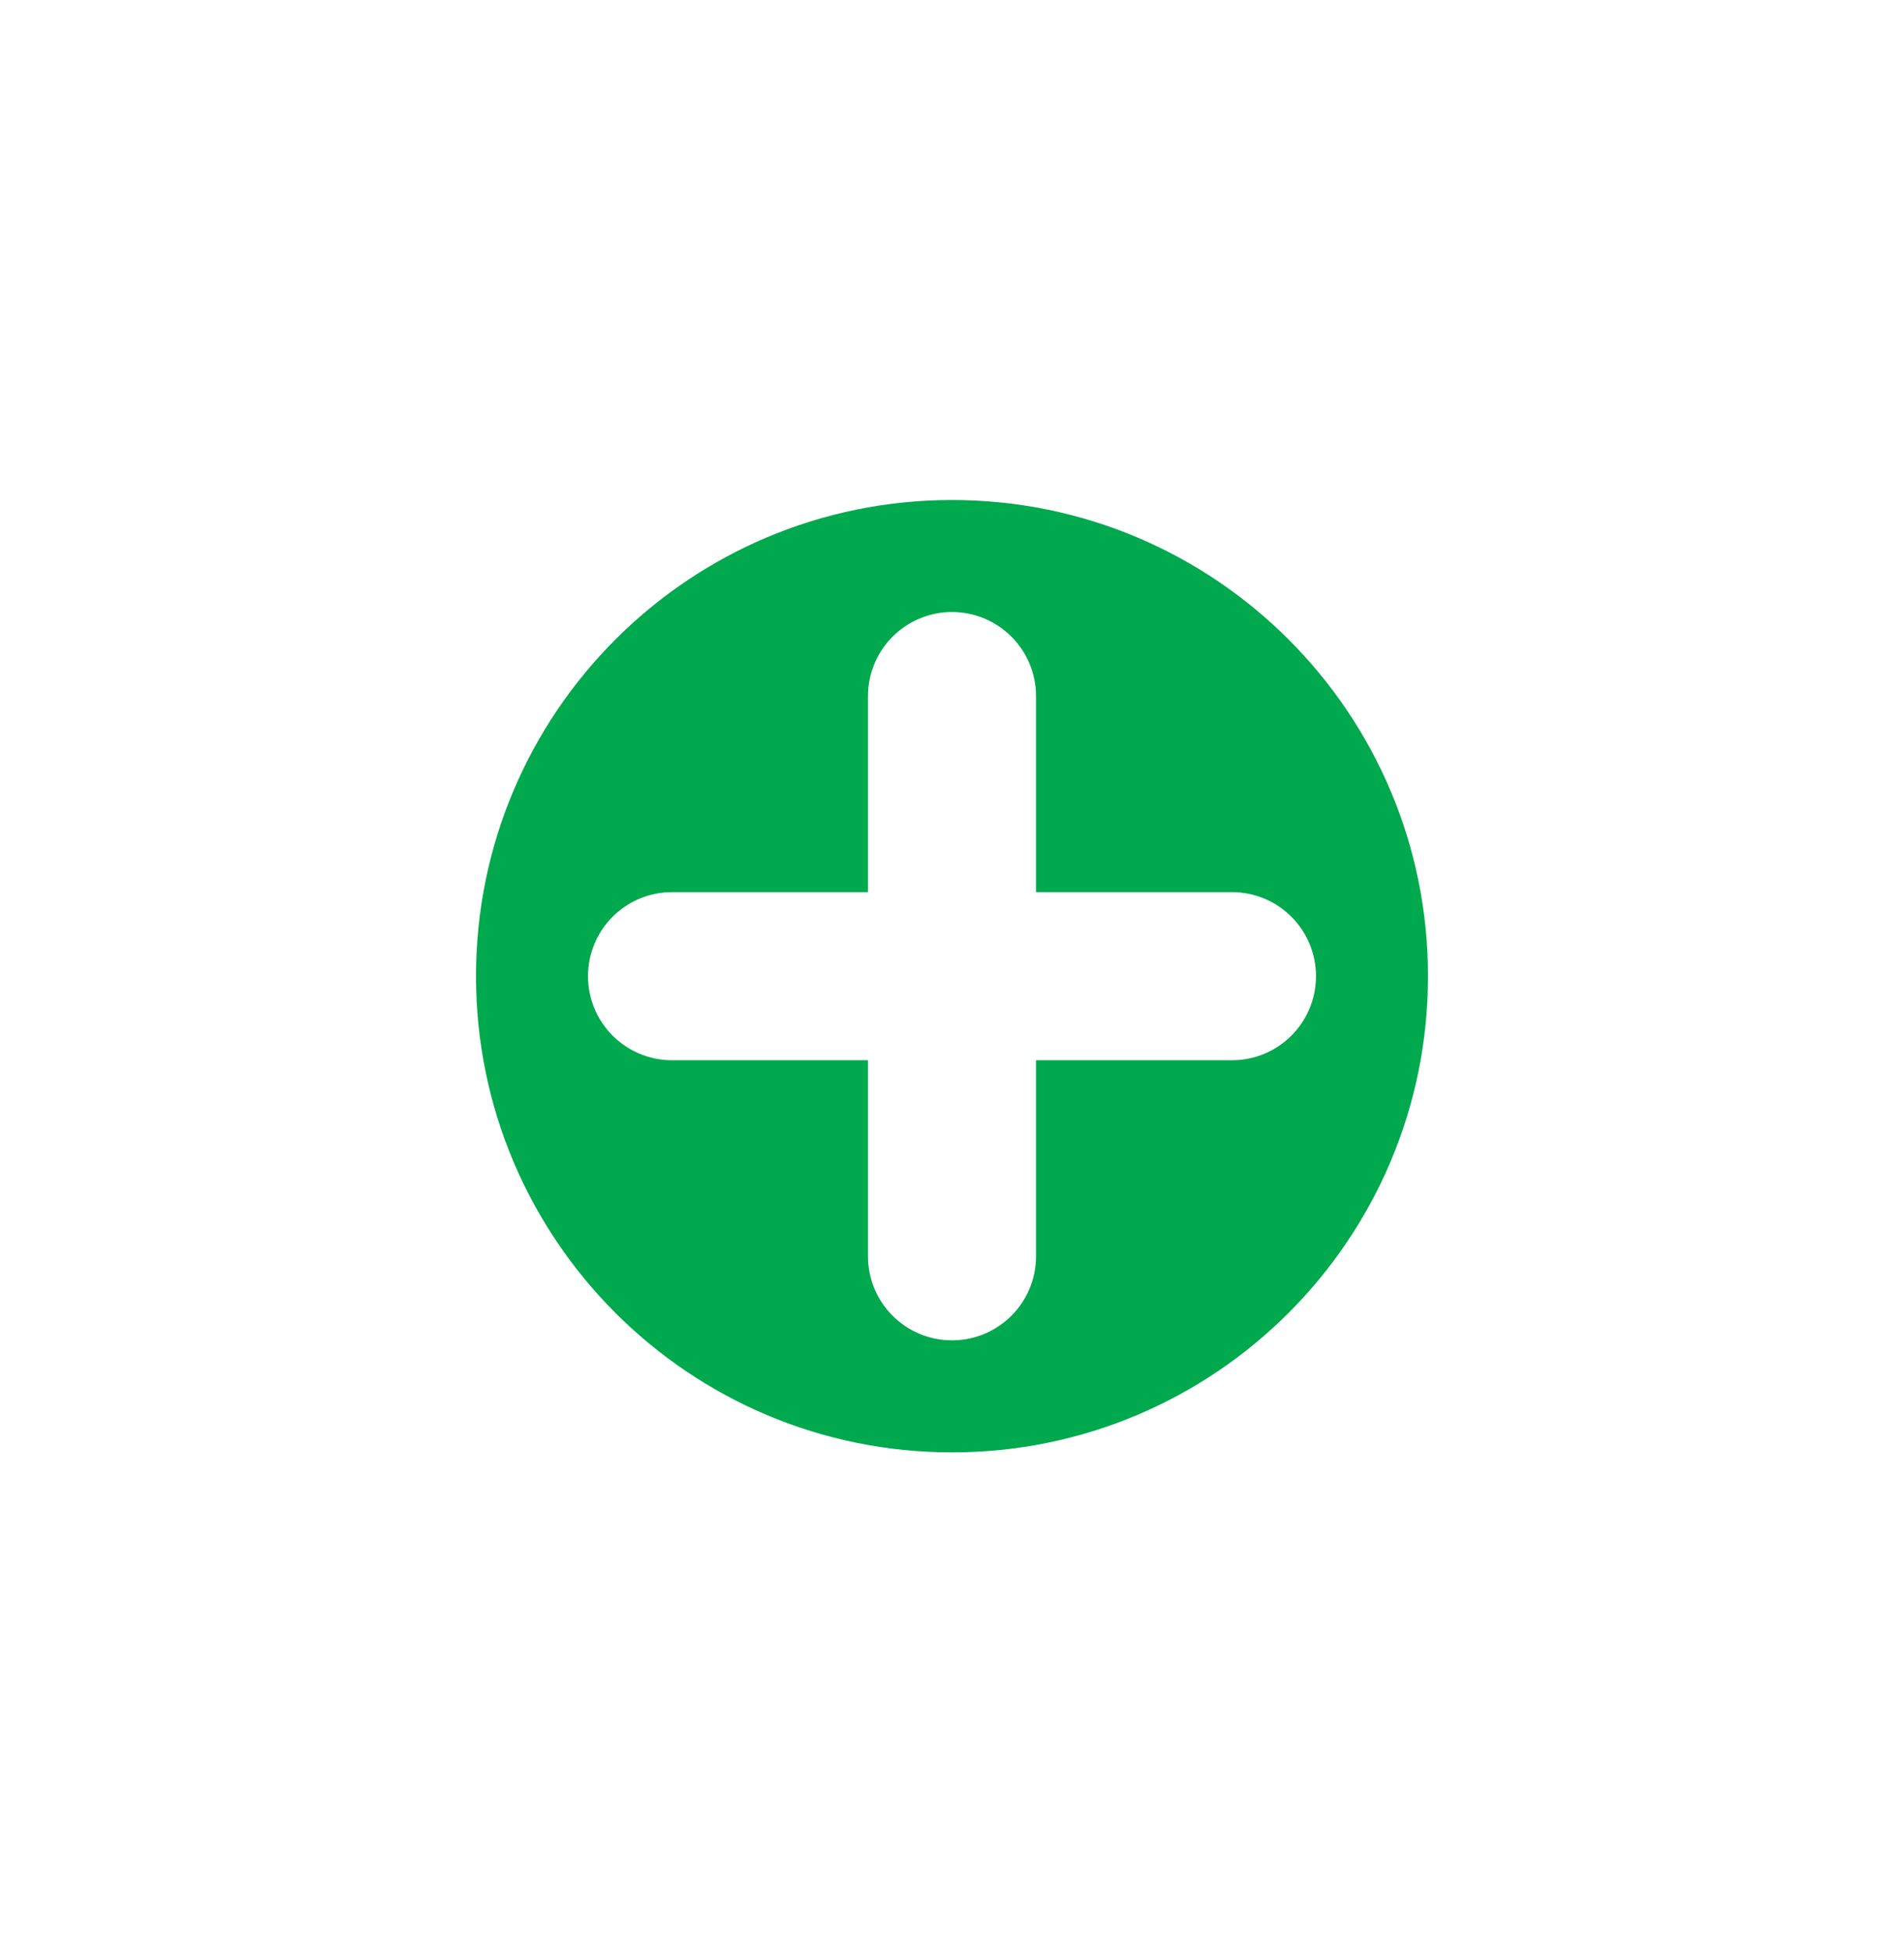 <svg width="40" height="41" viewBox="0 0 40 41" fill="none" xmlns="http://www.w3.org/2000/svg">
<path fill-rule="evenodd" clip-rule="evenodd" d="M20 30.5C25.523 30.5 30 26.023 30 20.5C30 14.977 25.523 10.5 20 10.5C14.477 10.5 10 14.977 10 20.5C10 26.023 14.477 30.5 20 30.5ZM21.765 14.618C21.765 13.643 20.975 12.853 20 12.853C19.025 12.853 18.235 13.643 18.235 14.618V18.735H14.118C13.143 18.735 12.353 19.525 12.353 20.5C12.353 21.475 13.143 22.265 14.118 22.265H18.235V26.382C18.235 27.357 19.025 28.147 20 28.147C20.975 28.147 21.765 27.357 21.765 26.382V22.265H25.882C26.857 22.265 27.647 21.475 27.647 20.5C27.647 19.525 26.857 18.735 25.882 18.735H21.765V14.618Z" fill="#00A94E"/>
</svg>
